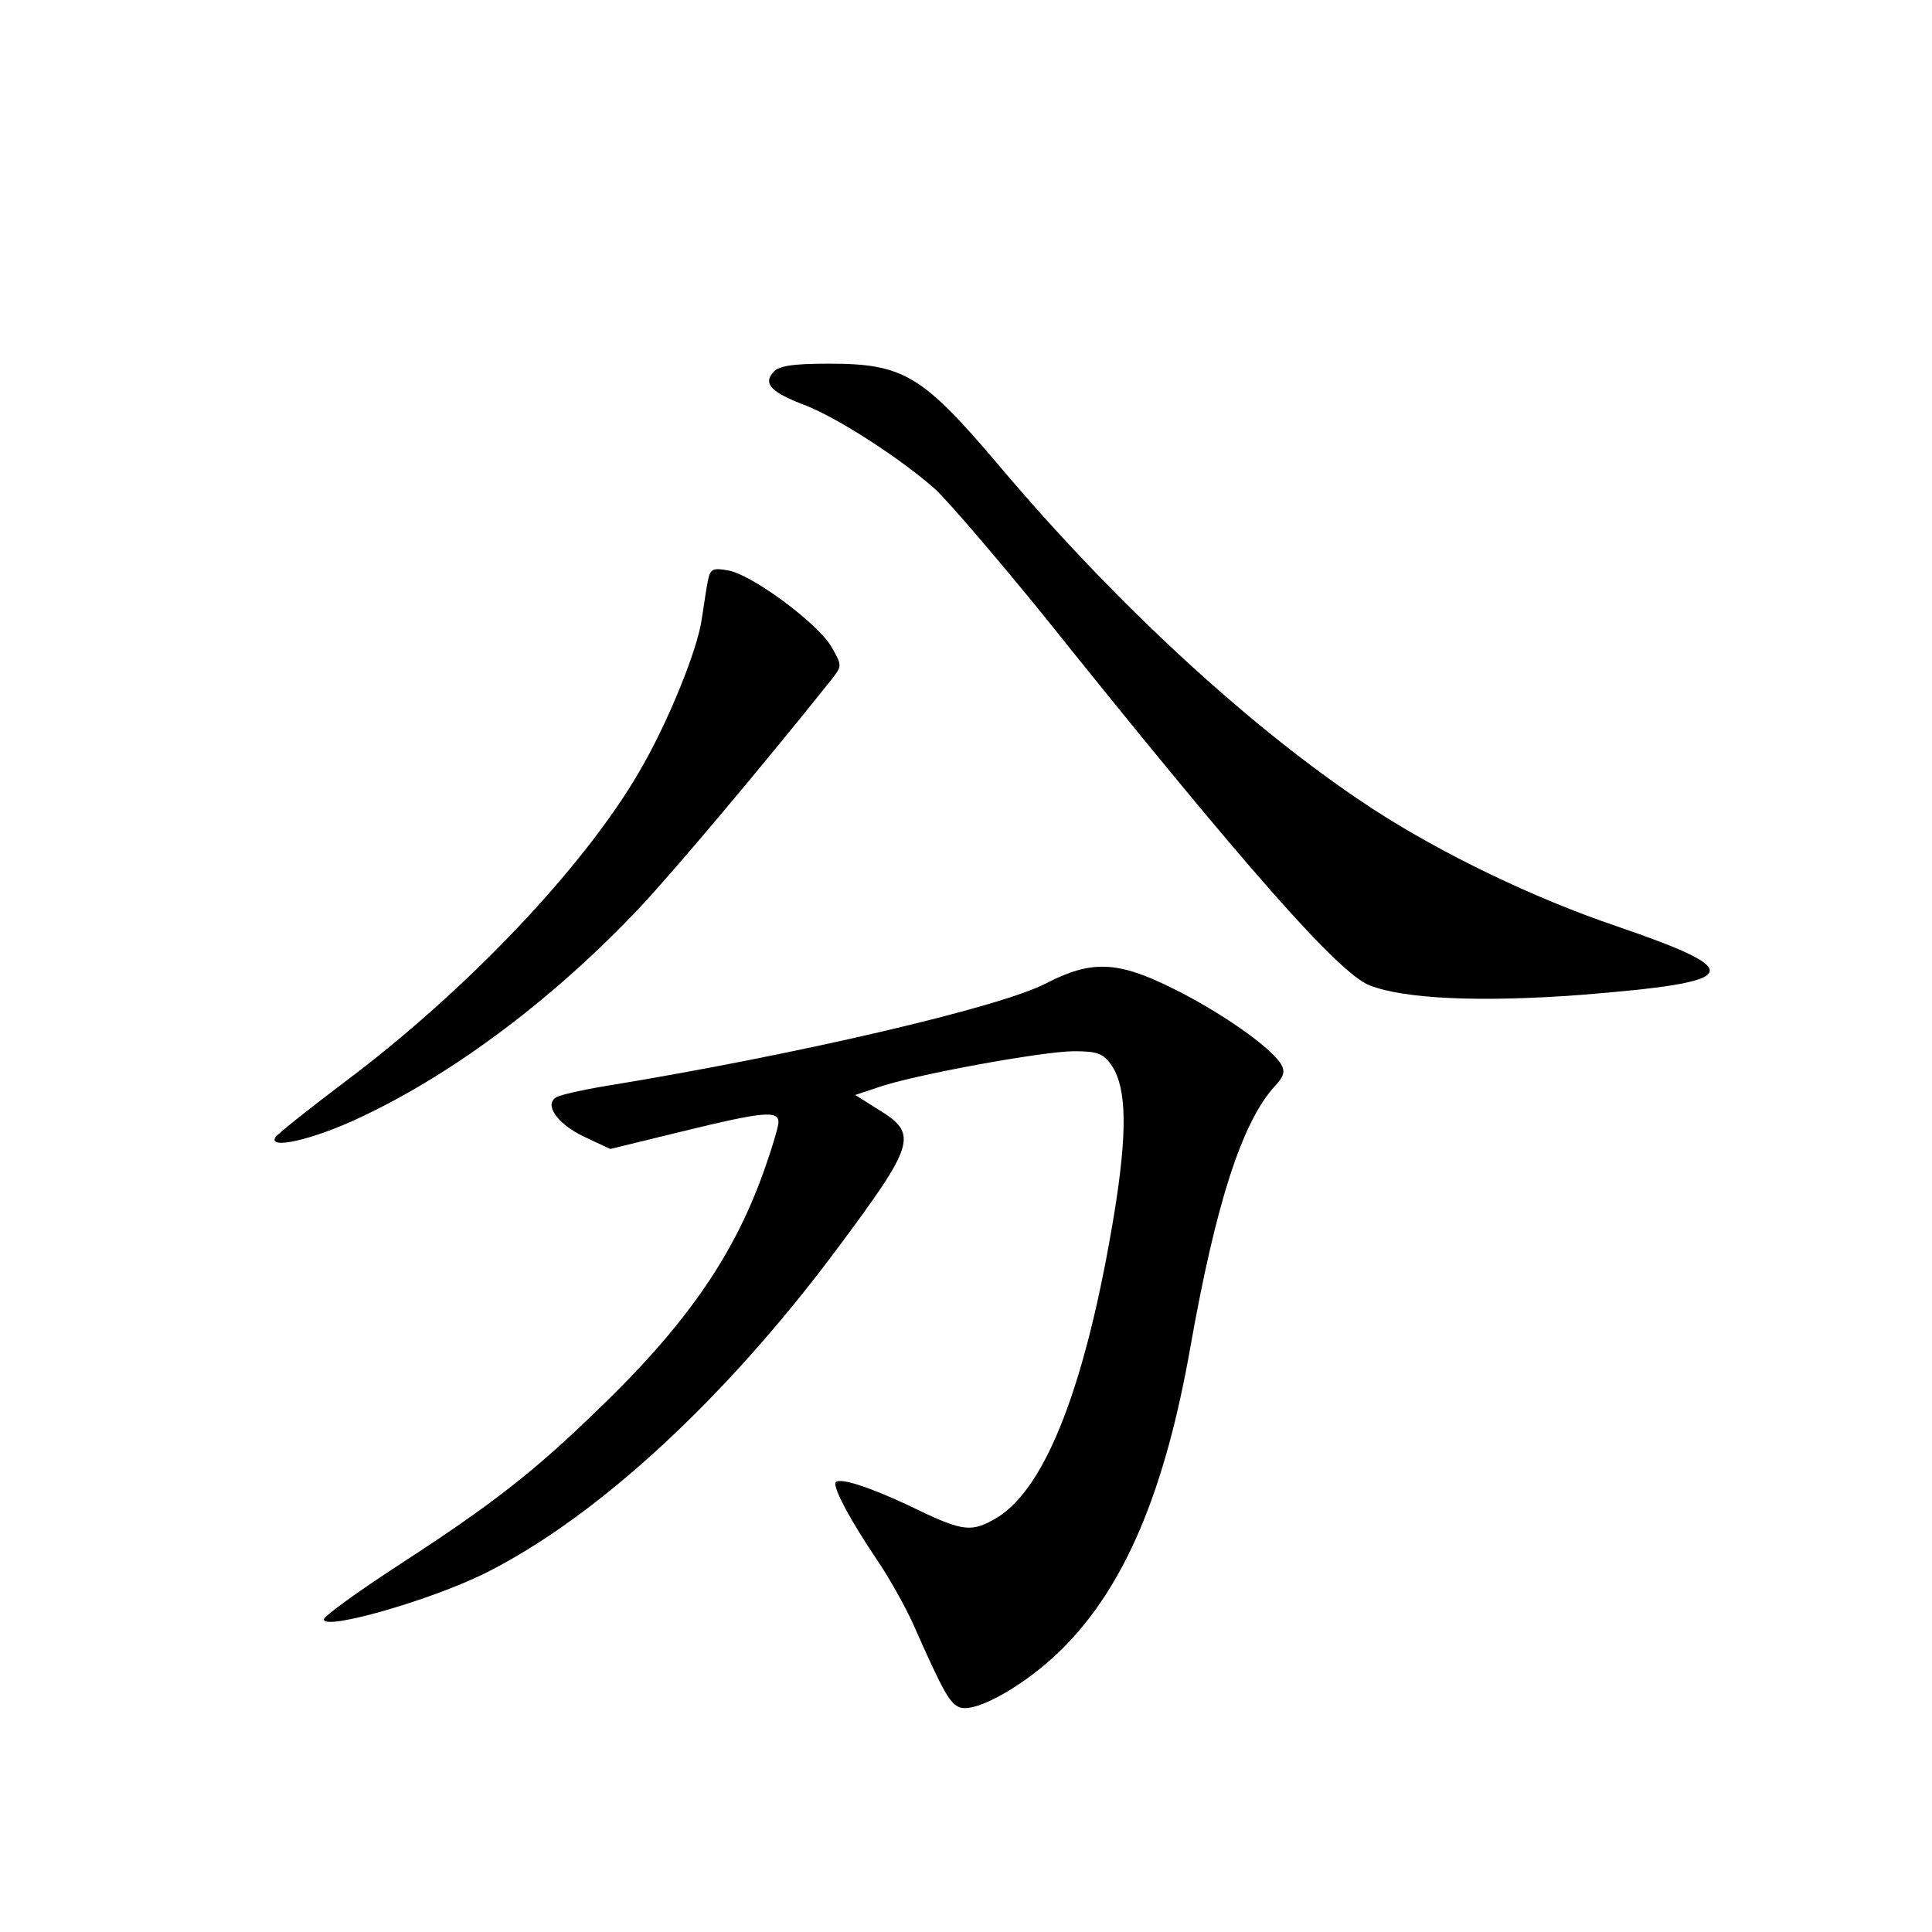 <?xml version="1.0" standalone="no"?>
<!DOCTYPE svg PUBLIC "-//W3C//DTD SVG 20010904//EN"
 "http://www.w3.org/TR/2001/REC-SVG-20010904/DTD/svg10.dtd">
<svg version="1.0" xmlns="http://www.w3.org/2000/svg"
 width="340pt" height="340pt" viewBox="0 0 340 340"
 preserveAspectRatio="xMidYMid meet">
<g transform="translate(0,340) scale(0.1,-0.1)"
fill="#000000" stroke="none">
<path d="M1360 2744 c-17 -20 -2 -35 59 -58 58 -23 169 -95 228 -148 25 -24
109 -122 187 -218 358 -447 521 -632 576 -654 61 -24 195 -30 370 -17 288 23
298 41 65 121 -145 49 -309 128 -430 207 -208 136 -449 357 -658 605 -134 158
-167 178 -298 178 -66 0 -90 -4 -99 -16z"/>
<path d="M1246 2379 c-3 -13 -7 -44 -11 -68 -7 -54 -61 -186 -110 -269 -98
-169 -305 -386 -517 -545 -65 -49 -120 -93 -123 -98 -15 -23 66 -5 150 35 166
78 342 211 491 369 61 65 216 249 338 402 18 23 18 24 -1 57 -23 40 -138 126
-181 134 -27 5 -32 3 -36 -17z"/>
<path d="M1840 1669 c-81 -42 -442 -126 -773 -180 -42 -7 -82 -16 -88 -20 -22
-13 2 -47 48 -69 l47 -22 127 31 c143 35 169 37 169 16 0 -8 -13 -51 -29 -95
-53 -145 -138 -266 -288 -410 -112 -109 -186 -167 -351 -274 -72 -47 -132 -90
-132 -96 0 -20 189 34 285 82 197 99 422 307 618 570 137 184 143 202 75 244
l-43 27 39 13 c61 22 292 64 346 64 42 0 52 -4 67 -26 26 -40 27 -117 4 -259
-49 -298 -119 -481 -205 -535 -45 -27 -60 -26 -143 14 -85 41 -143 59 -143 45
0 -15 29 -68 72 -132 22 -32 51 -84 65 -115 54 -122 65 -141 83 -147 30 -9
118 42 180 104 109 109 180 275 225 531 45 254 91 395 148 458 17 18 19 27 11
40 -19 30 -106 91 -189 132 -98 49 -144 51 -225 9z"/>
</g>
</svg>
